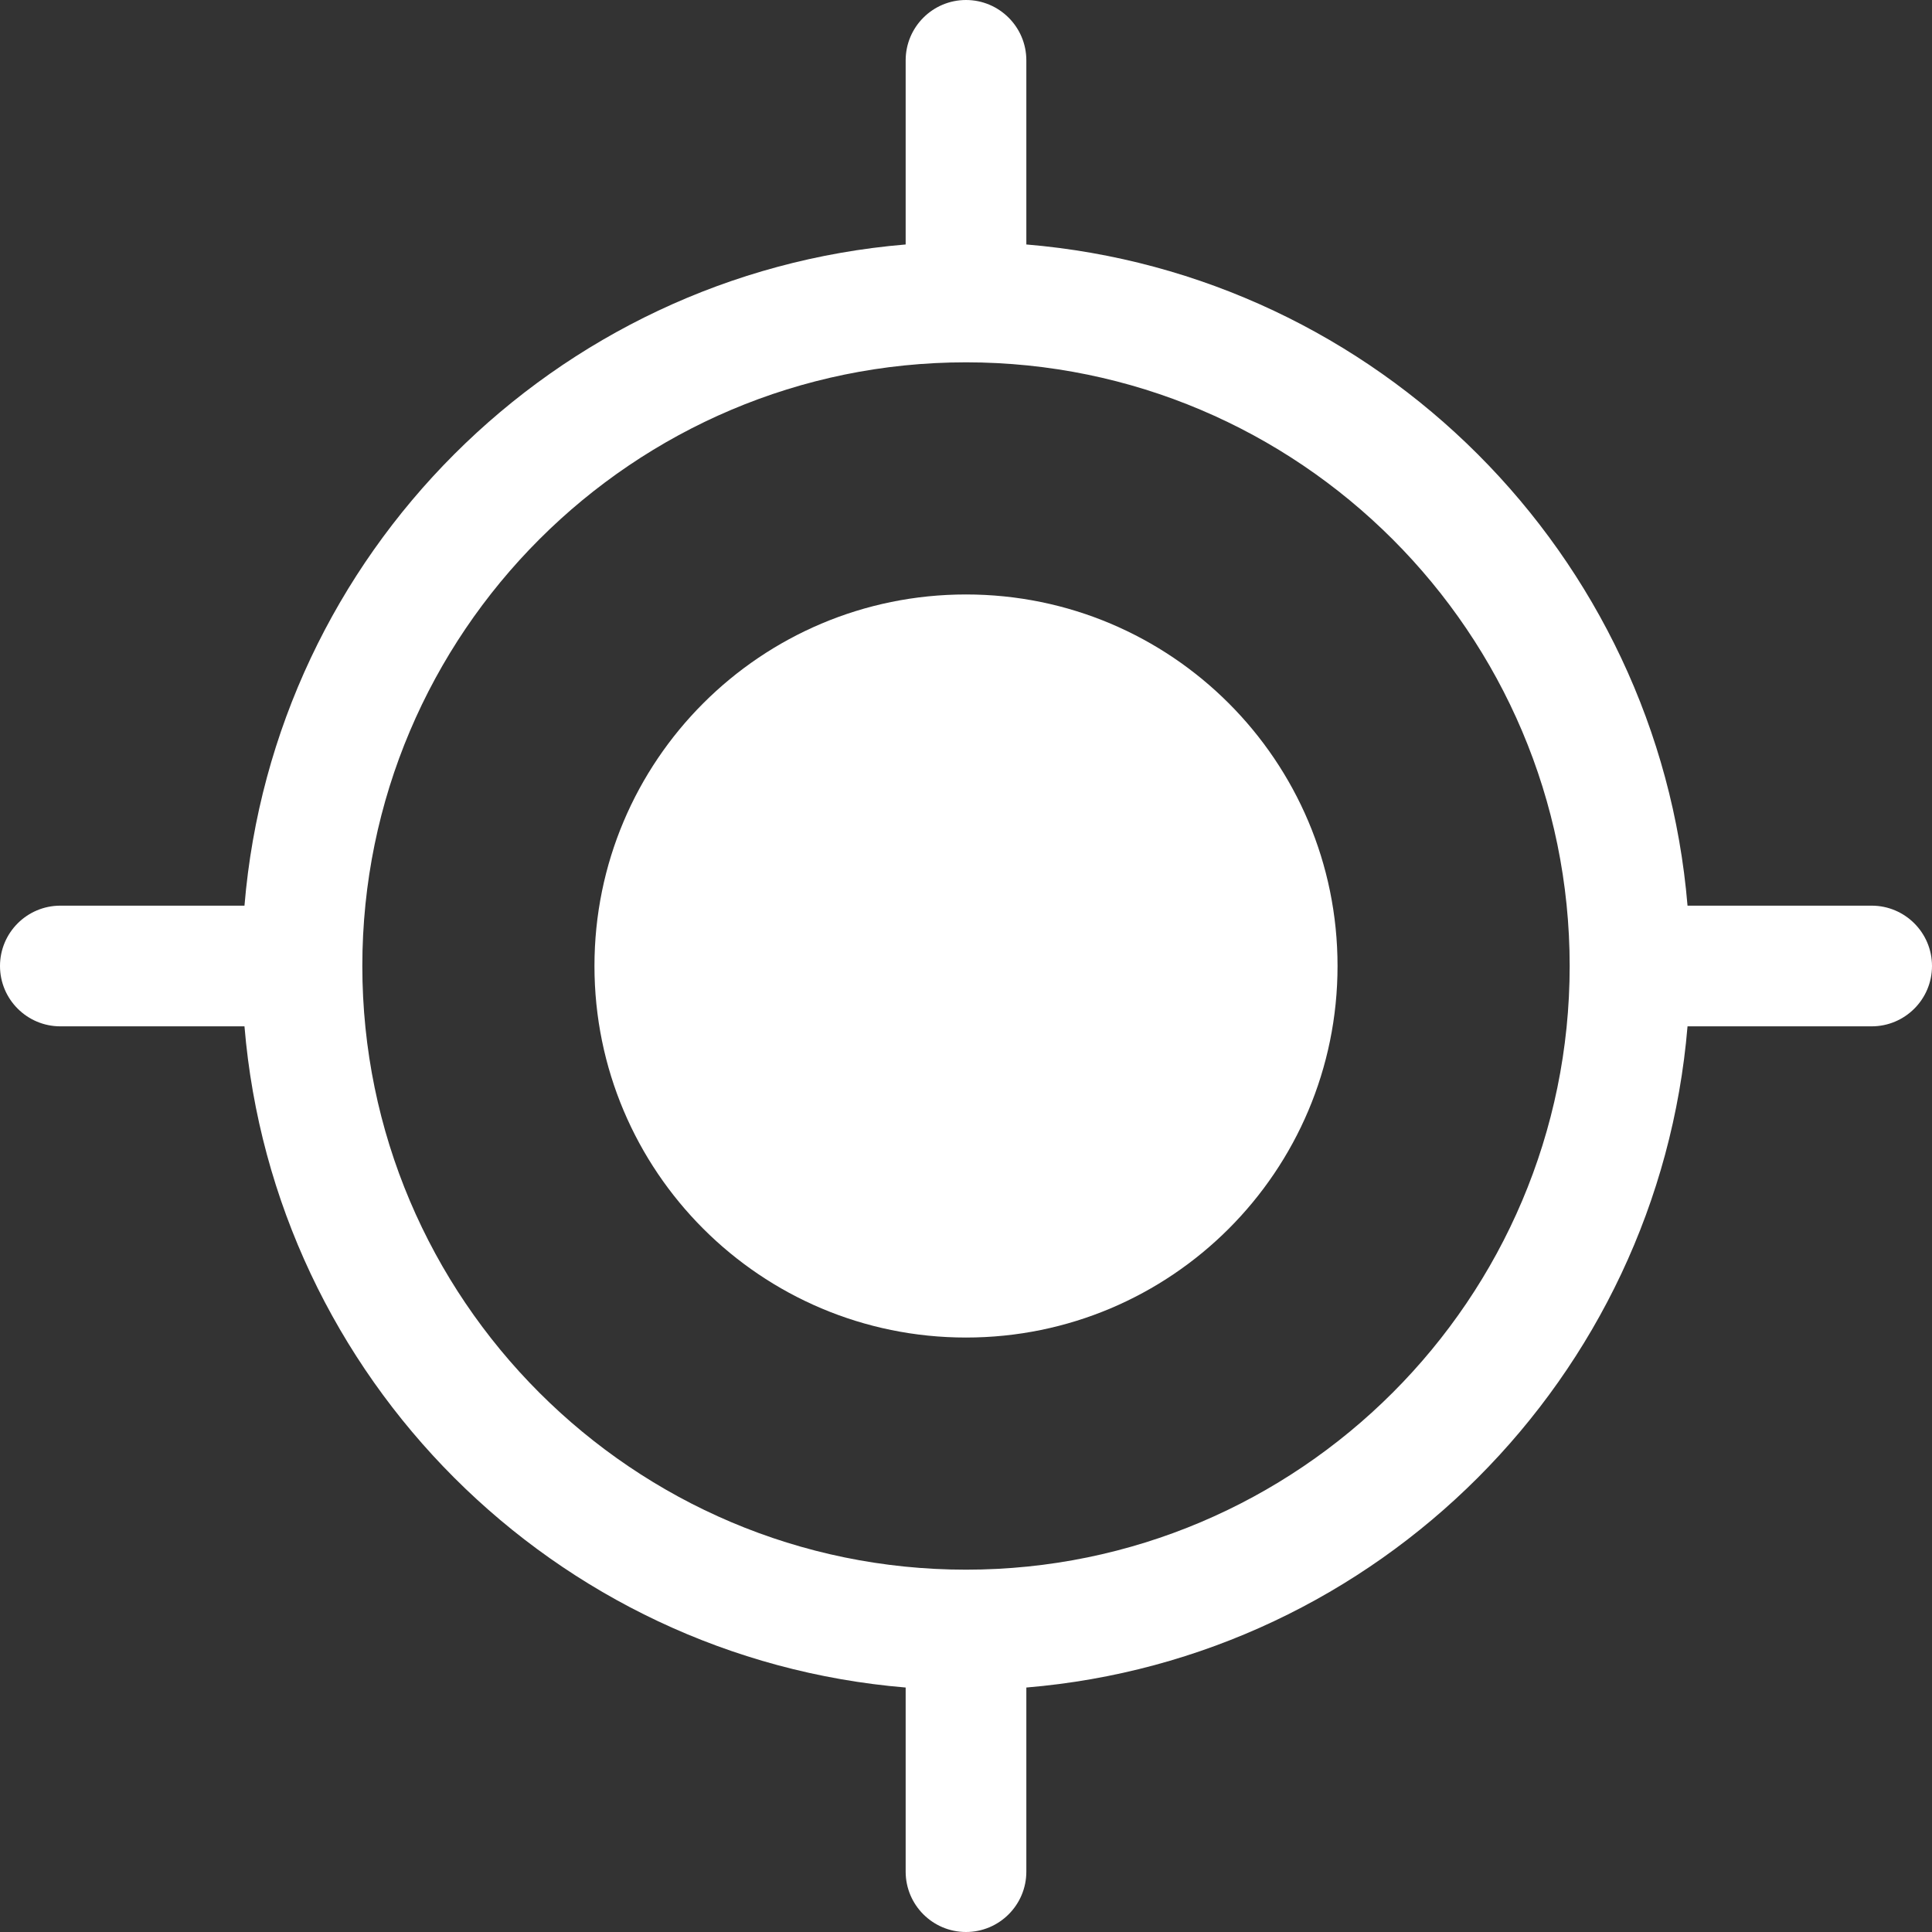 <?xml version="1.0" encoding="UTF-8"?>
<svg width="13px" height="13px" viewBox="0 0 13 13" version="1.1" xmlns="http://www.w3.org/2000/svg" xmlns:xlink="http://www.w3.org/1999/xlink">
    <rect x="0" y="0" width="13" height="13" fill="#333333" stroke="none"/>
    <!-- Generator: Sketch 48.2 (47327) - http://www.bohemiancoding.com/sketch -->
    <title>leads</title>
    <desc>Created with Sketch.</desc>
    <defs></defs>
    <g id="Settings-Copy-2" stroke="none" stroke-width="1" fill="none" fill-rule="evenodd" transform="translate(-82, -281)">
        <g id="leads" transform="translate(82, 281)" fill="#FFFFFF">
            <path d="M6.5,10.562 C4.26,10.562 2.438,8.74 2.438,6.5 C2.438,4.26 4.26,2.438 6.5,2.438 C8.74,2.438 10.562,4.26 10.562,6.5 C10.562,8.74 8.74,10.562 6.5,10.562 M12.594,6.094 L11.355,6.094 C11.158,3.729 9.271,1.842 6.906,1.645 L6.906,0.406 C6.906,0.182 6.724,0 6.5,0 C6.276,0 6.094,0.182 6.094,0.406 L6.094,1.645 C3.729,1.842 1.842,3.729 1.645,6.094 L0.406,6.094 C0.182,6.094 0,6.276 0,6.5 C0,6.724 0.182,6.906 0.406,6.906 L1.645,6.906 C1.842,9.271 3.729,11.158 6.094,11.355 L6.094,12.594 C6.094,12.818 6.276,13 6.5,13 C6.724,13 6.906,12.818 6.906,12.594 L6.906,11.355 C9.271,11.158 11.158,9.271 11.355,6.906 L12.594,6.906 C12.818,6.906 13,6.724 13,6.5 C13,6.276 12.818,6.094 12.594,6.094" id="Fill-1"></path>
            <path d="M6.5,4 C5.119,4 4,5.119 4,6.5 C4,7.881 5.119,9 6.5,9 C7.881,9 9,7.881 9,6.5 C9,5.119 7.881,4 6.5,4" id="Fill-3"></path>
        </g>
    </g>
</svg>